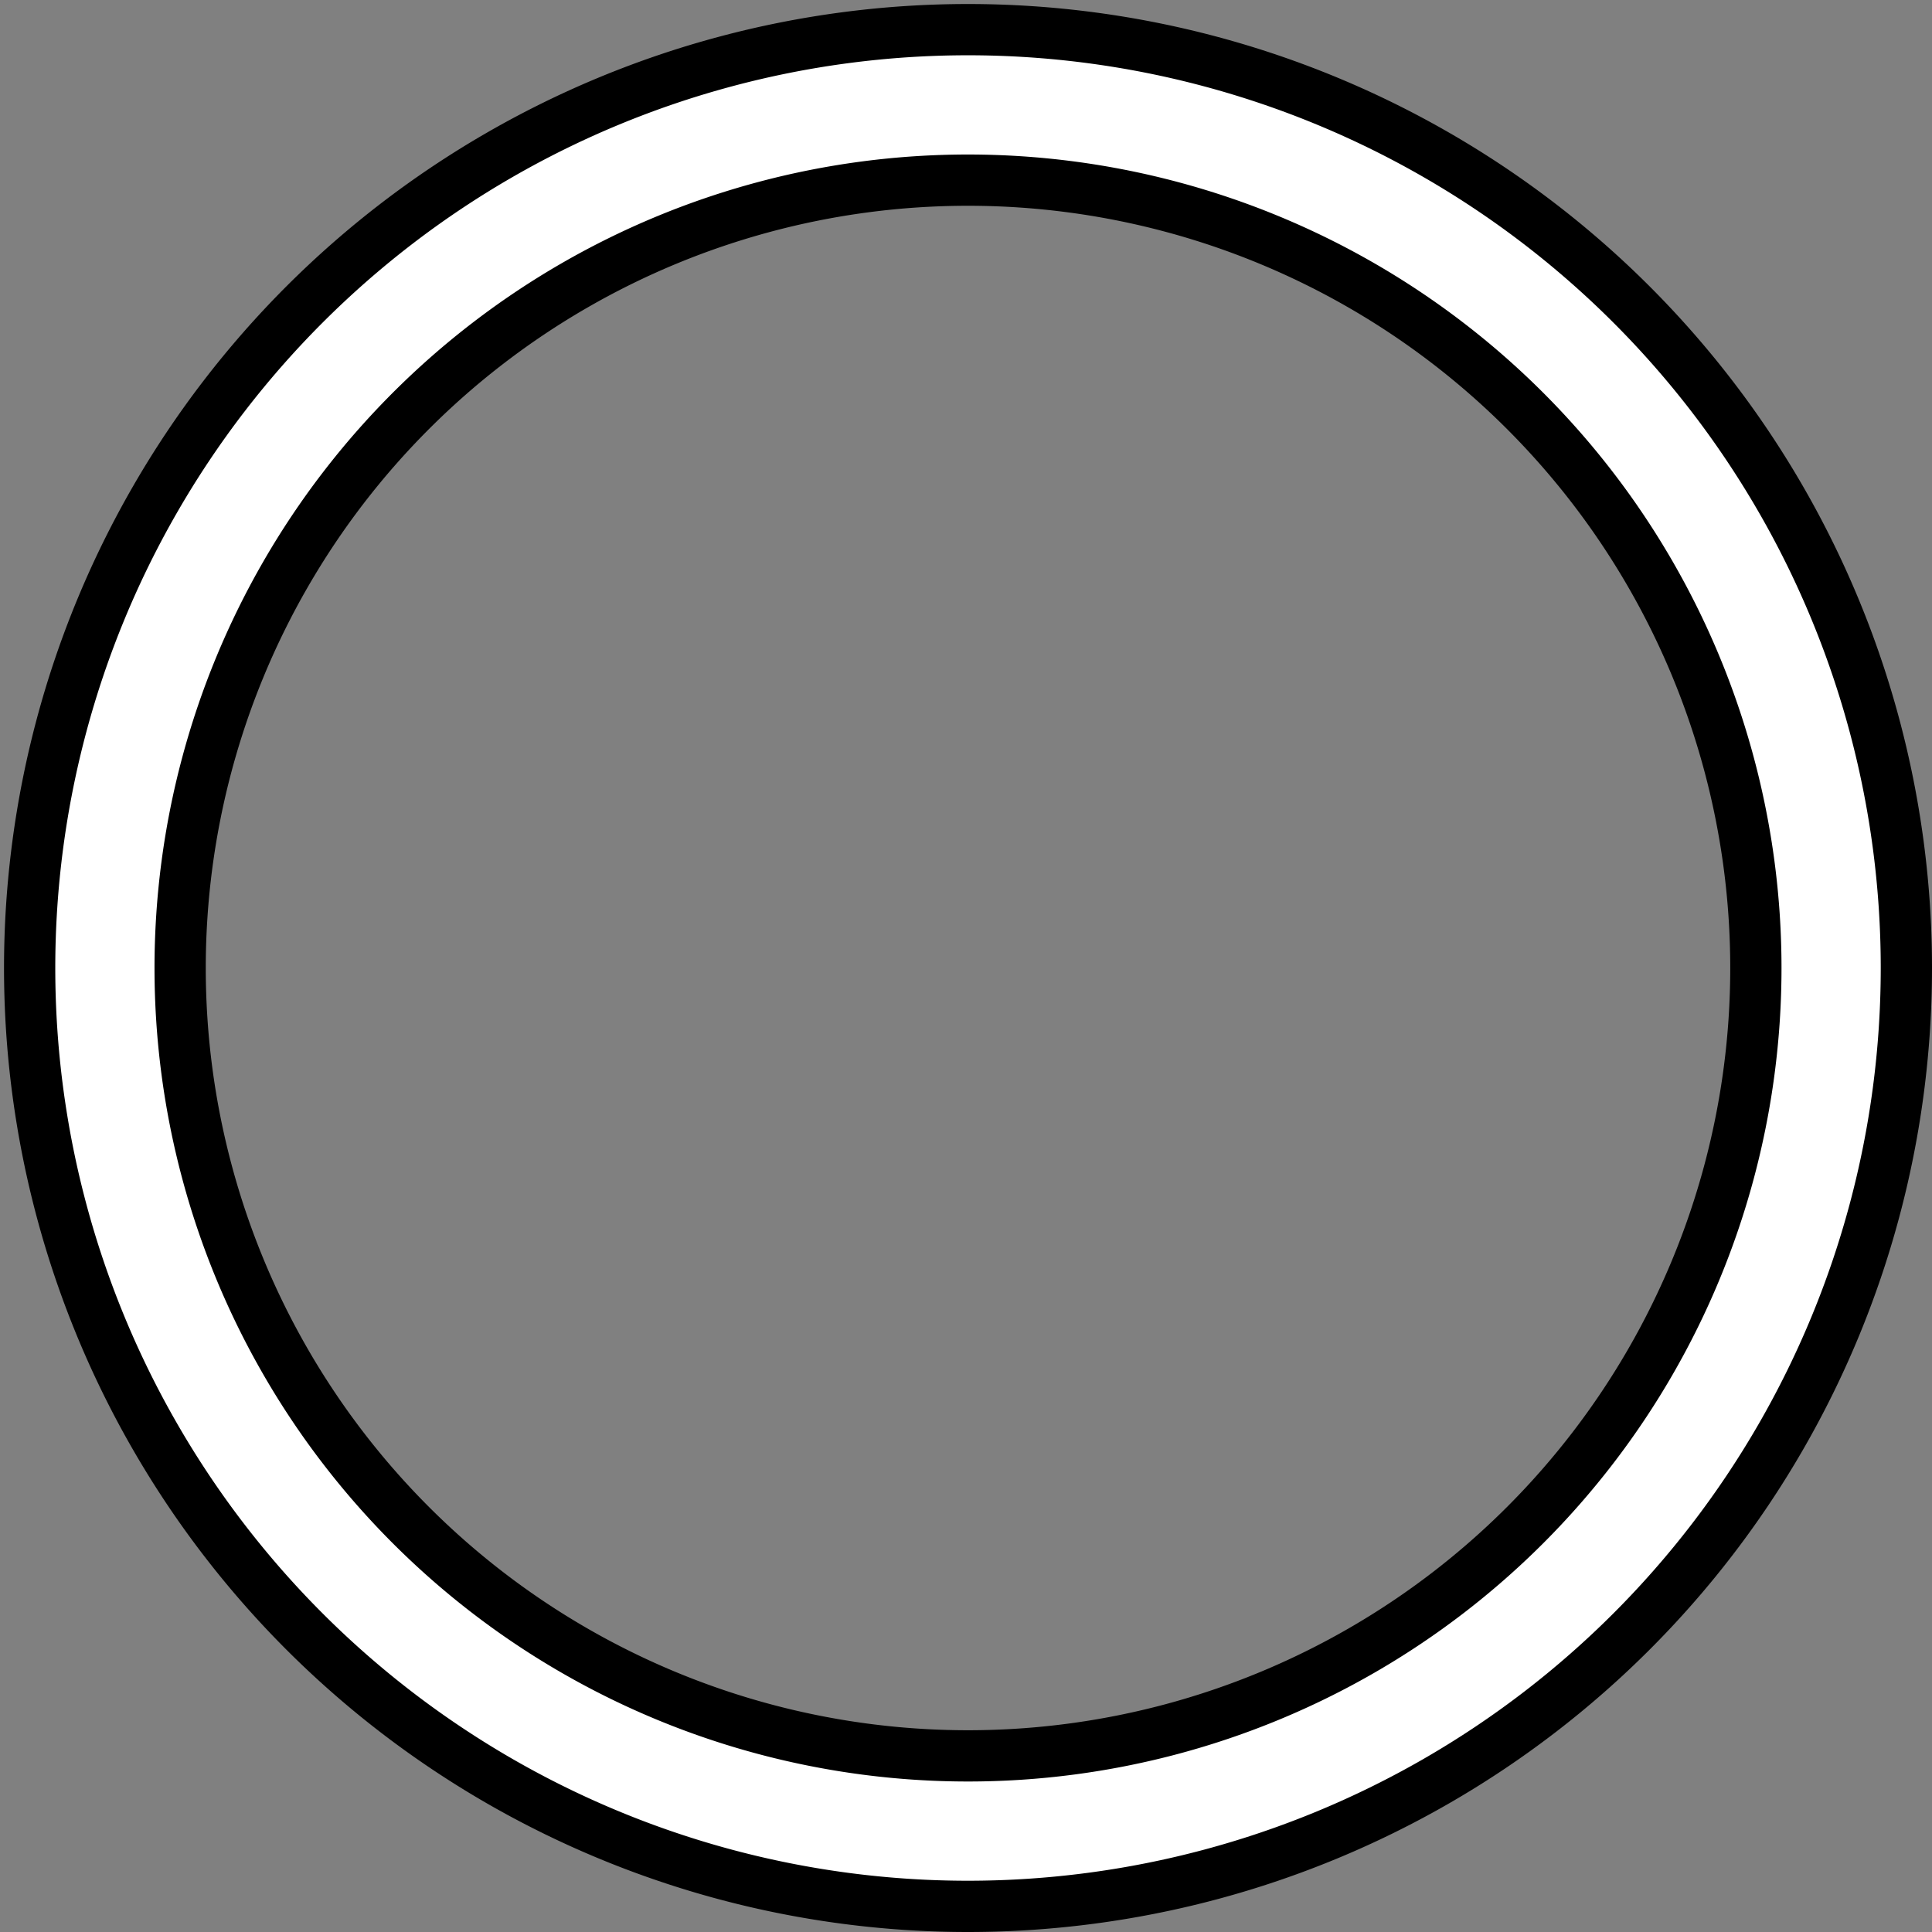 <?xml version="1.0" encoding="UTF-8" standalone="no"?>
<!-- Created with Inkscape (http://www.inkscape.org/) -->

<svg
   width="100"
   height="100"
   viewBox="0 0 26.458 26.458"
   version="1.1"
   id="svg1"
   inkscape:version="1.3.2 (091e20e, 2023-11-25)"
   sodipodi:docname="grab_crosshair.svg"
   xmlns:inkscape="http://www.inkscape.org/namespaces/inkscape"
   xmlns:sodipodi="http://sodipodi.sourceforge.net/DTD/sodipodi-0.dtd"
   xmlns="http://www.w3.org/2000/svg"
   xmlns:svg="http://www.w3.org/2000/svg">
  <rect x="0" y="0" width="26.458" height="26.458" fill="#808080" stroke="none"/>
  <sodipodi:namedview
     id="namedview1"
     pagecolor="#ffffff"
     bordercolor="#000000"
     borderopacity="0.25"
     inkscape:showpageshadow="2"
     inkscape:pageopacity="0.0"
     inkscape:pagecheckerboard="true"
     inkscape:deskcolor="#d1d1d1"
     inkscape:document-units="mm"
     inkscape:zoom="3.3638608"
     inkscape:cx="45.929368"
     inkscape:cy="50.834446"
     inkscape:window-width="1440"
     inkscape:window-height="847"
     inkscape:window-x="0"
     inkscape:window-y="25"
     inkscape:window-maximized="1"
     inkscape:current-layer="layer1" />
  <defs
     id="defs1" />
  <g
     inkscape:label="Layer 1"
     inkscape:groupmode="layer"
     id="layer1">
    <path
       id="path1"
       style="fill:#ffffff;stroke:#000000;stroke-width:0.702;stroke-dasharray:none;fill-opacity:1"
       d="M 13.257 0.406 A 12.851 12.851 0 0 0 0.406 13.257 A 12.851 12.851 0 0 0 13.257 26.107 A 12.851 12.851 0 0 0 26.107 13.257 A 12.851 12.851 0 0 0 13.257 0.406 z M 13.257 2.467 A 10.789 10.789 0 0 1 24.046 13.257 A 10.789 10.789 0 0 1 13.257 24.046 A 10.789 10.789 0 0 1 2.467 13.257 A 10.789 10.789 0 0 1 13.257 2.467 z " />
  </g>
</svg>
